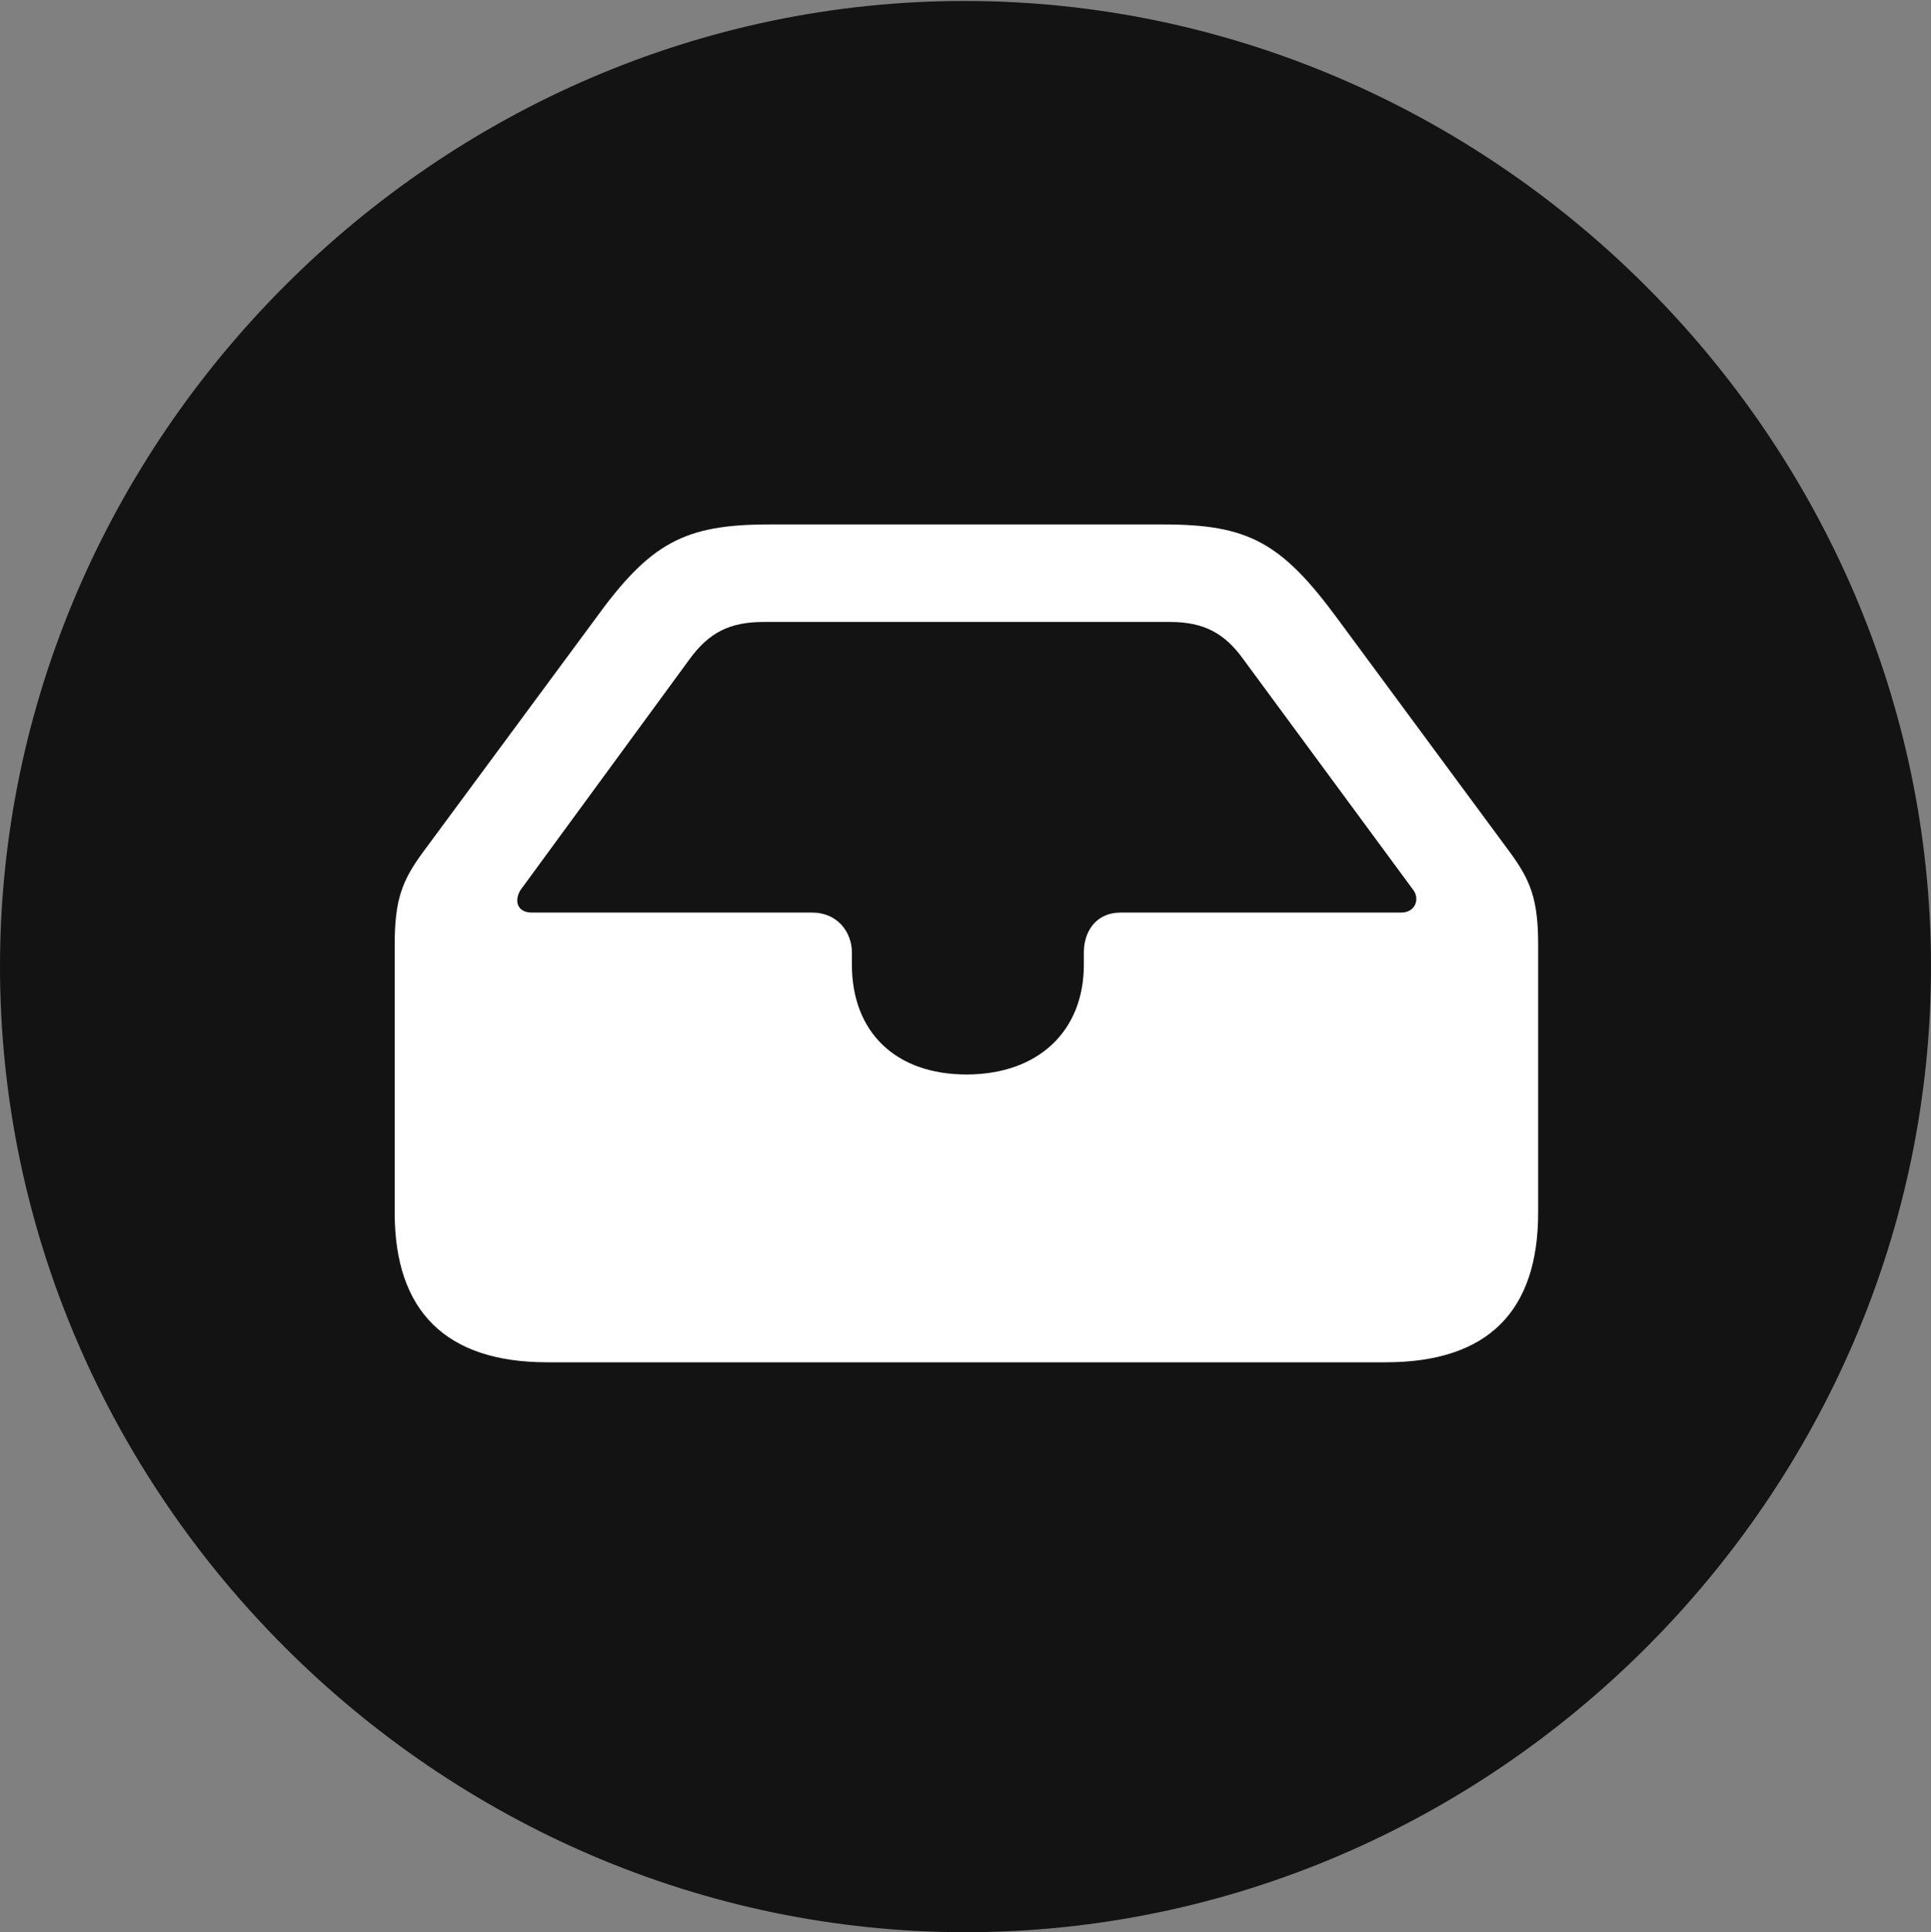 <?xml version="1.0" encoding="UTF-8"?>
<!--Generator: Apple Native CoreSVG 175.5-->
<!DOCTYPE svg
PUBLIC "-//W3C//DTD SVG 1.1//EN"
       "http://www.w3.org/Graphics/SVG/1.1/DTD/svg11.dtd">
<svg version="1.1" xmlns="http://www.w3.org/2000/svg" xmlns:xlink="http://www.w3.org/1999/xlink" width="19.922" height="19.932">
 <rect width="100%" height="100%" fill="#808080" stroke="none"/>
 <g>
  <rect height="19.932" opacity="0" width="19.922" x="0" y="0"/>
  <path d="M9.961 19.932C15.41 19.932 19.922 15.42 19.922 9.971C19.922 4.531 15.4 0.01 9.951 0.01C4.512 0.01 0 4.531 0 9.971C0 15.42 4.521 19.932 9.961 19.932Z" fill="#000000" fill-opacity="0.85"/>
  <path d="M5.645 14.053C4.6 14.053 4.072 13.525 4.072 12.51L4.072 9.746C4.072 9.277 4.15 9.082 4.365 8.789L6.133 6.396C6.709 5.596 7.061 5.41 7.939 5.41L12.002 5.41C12.881 5.41 13.223 5.596 13.809 6.396L15.576 8.789C15.791 9.082 15.869 9.277 15.869 9.746L15.869 12.51C15.869 13.525 15.352 14.053 14.297 14.053ZM5.488 9.414L8.379 9.414C8.643 9.414 8.789 9.619 8.789 9.824L8.789 9.951C8.789 10.645 9.238 11.084 9.971 11.084C10.703 11.084 11.182 10.645 11.182 9.951L11.182 9.824C11.182 9.619 11.299 9.414 11.562 9.414L14.453 9.414C14.609 9.414 14.648 9.268 14.58 9.18L12.832 6.807C12.637 6.533 12.422 6.416 12.07 6.416L7.881 6.416C7.529 6.416 7.314 6.523 7.109 6.807L5.371 9.18C5.303 9.287 5.332 9.414 5.488 9.414Z" fill="#ffffff"/>
 </g>
</svg>

